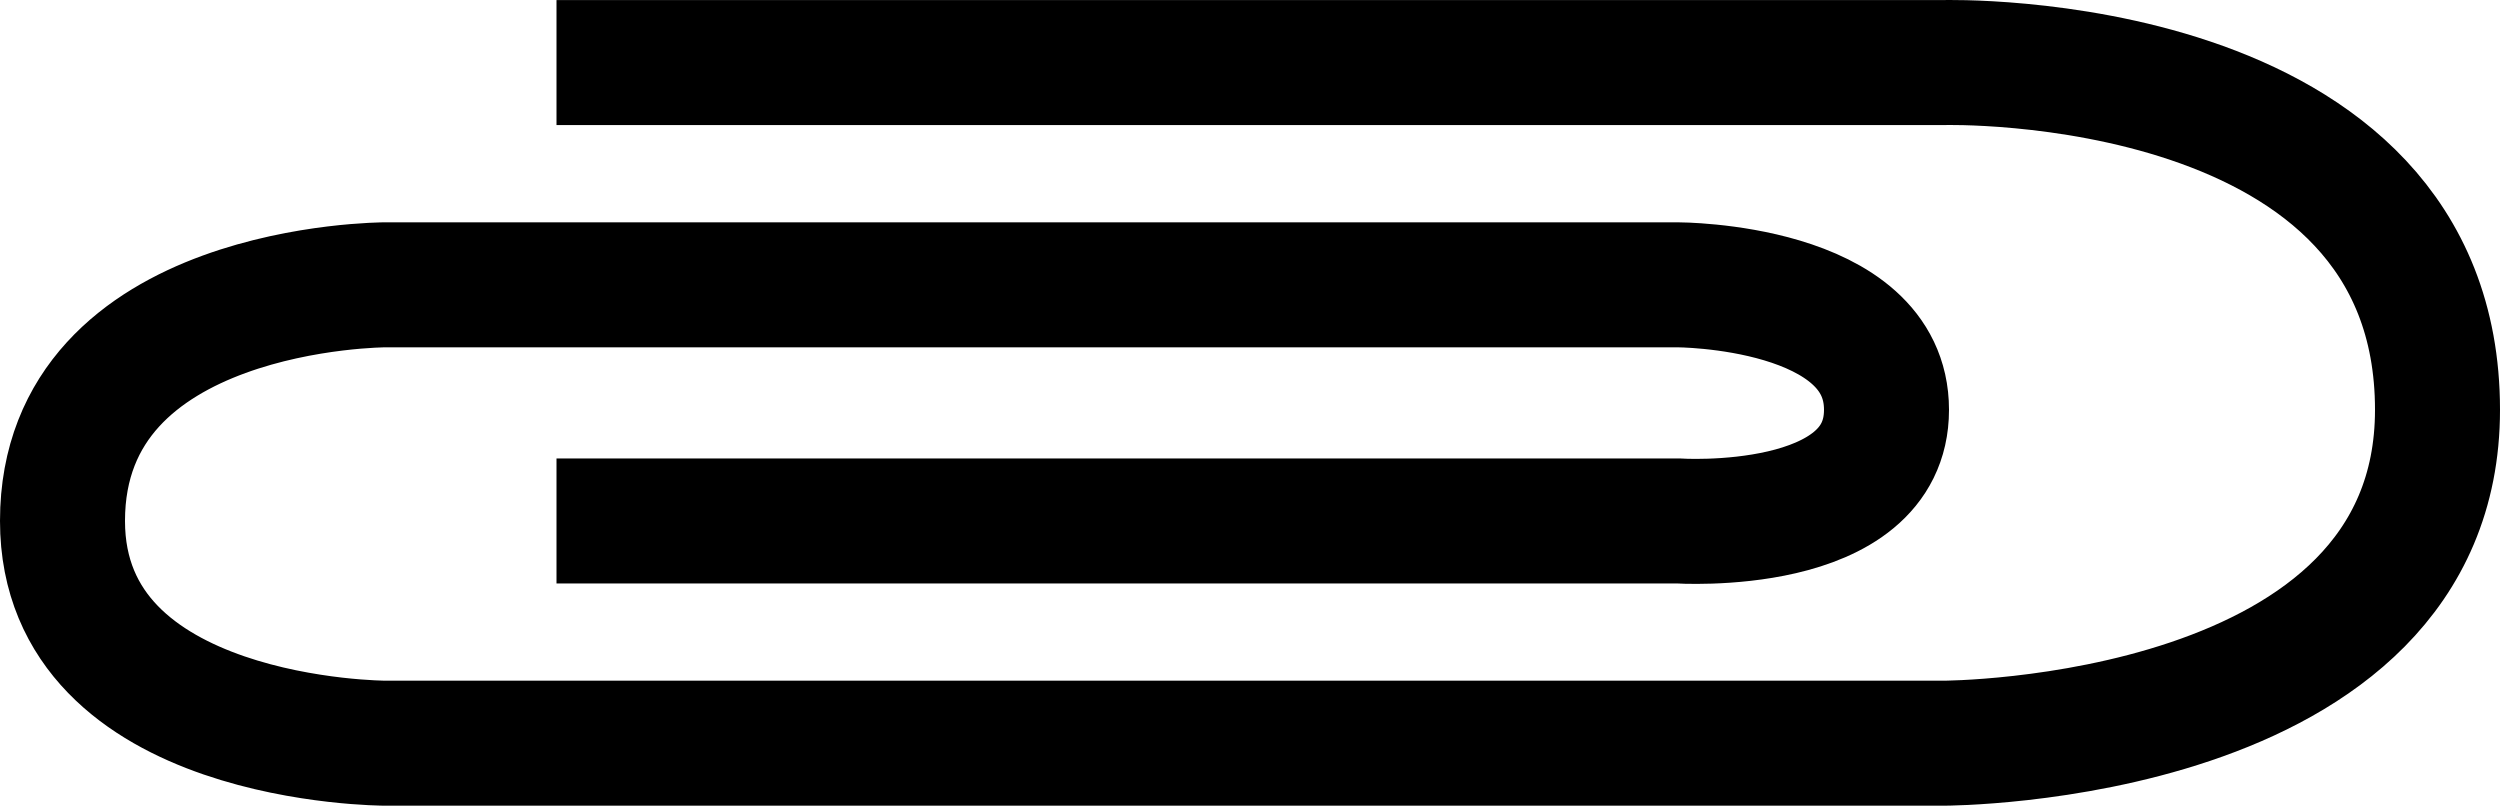 <svg width="40" height="13" viewBox="0 0 40 13" fill="none" xmlns="http://www.w3.org/2000/svg">
<path d="M8.904 1.001H31.096C31.096 1.001 39 0.779 39 6.557C39 11.891 31.096 11.891 31.096 11.891H6.168C6.168 11.891 1 11.891 1 8.335C1 4.557 6.168 4.557 6.168 4.557H26.84C26.84 4.557 30.184 4.557 30.184 6.557C30.184 8.557 26.84 8.335 26.84 8.335H8.904" stroke="black" stroke-width="2"/>
</svg>
